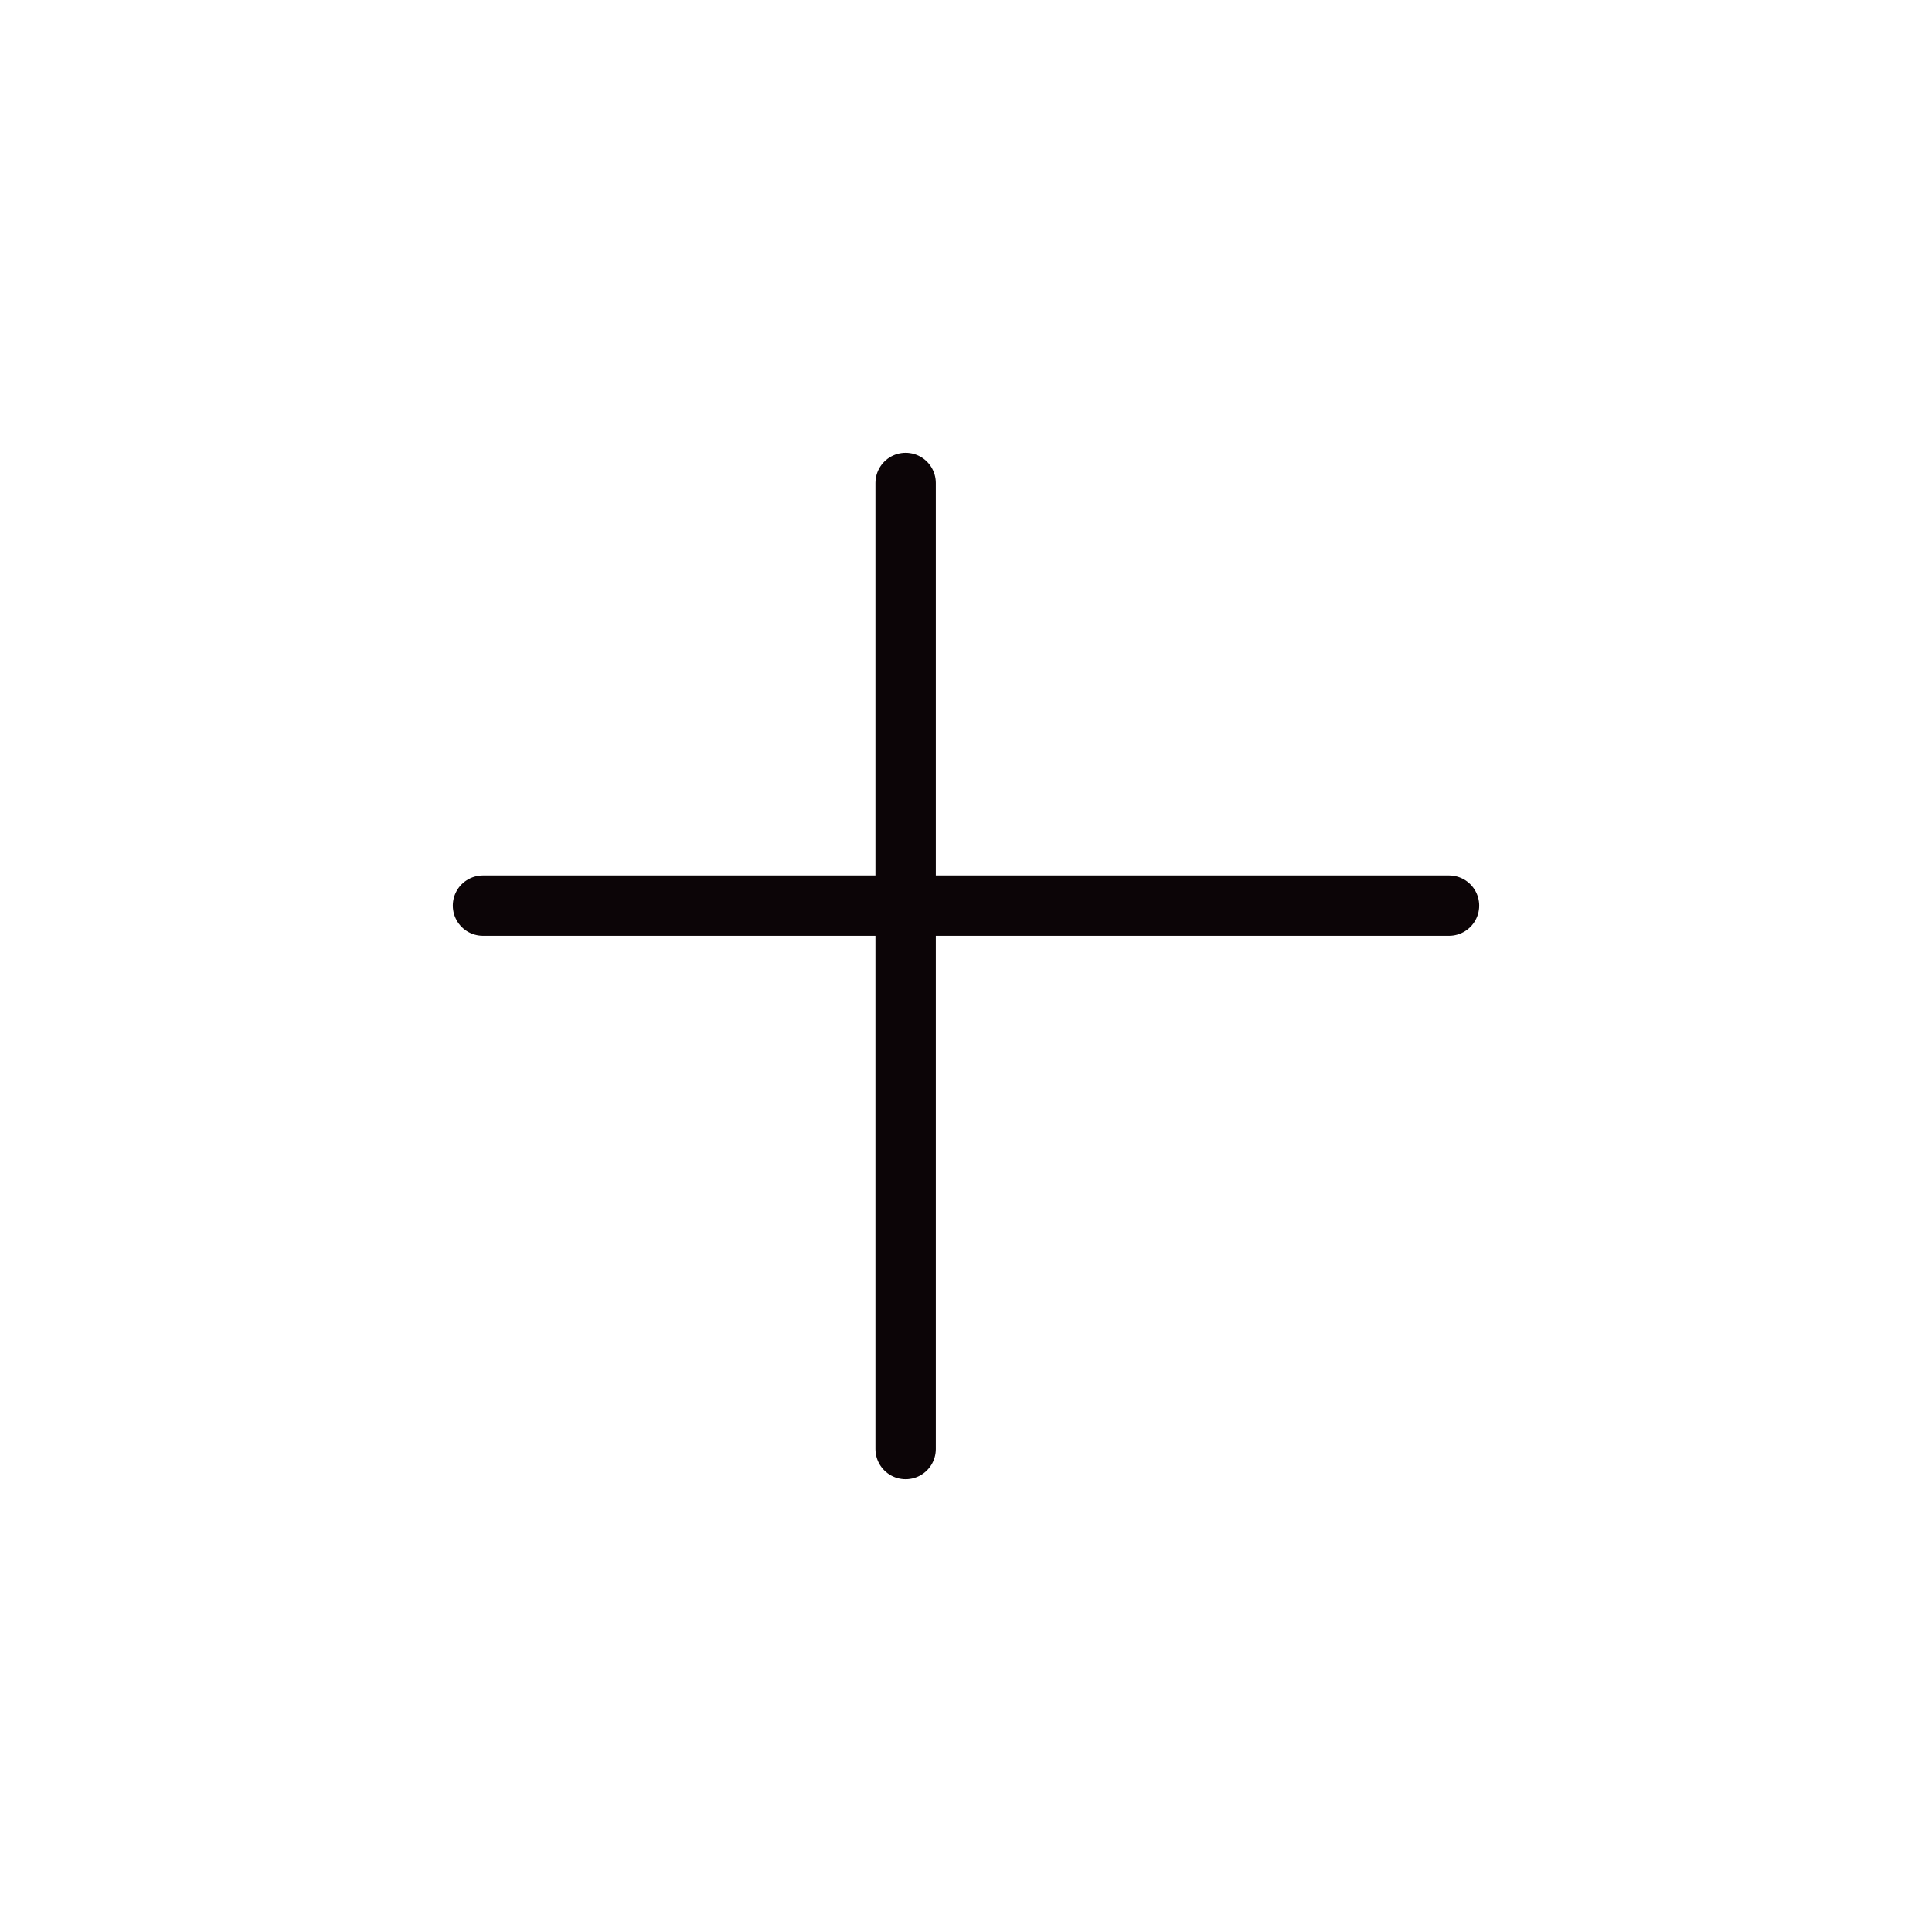 <svg width="32" height="32" viewBox="0 0 32 32" fill="none" xmlns="http://www.w3.org/2000/svg" xmlns:xlink="http://www.w3.org/1999/xlink">
<line x1="8" y1="15" x2="24" y2="15" stroke="#0C0507" stroke-width="1" stroke-miterlimit="3.999" stroke-linecap="round" stroke-linejoin="round"/>
<line x1="15" y1="8" x2="15" y2="24" stroke="#0C0507" stroke-width="1" stroke-miterlimit="3.999" stroke-linecap="round" stroke-linejoin="round"/>
</svg>
